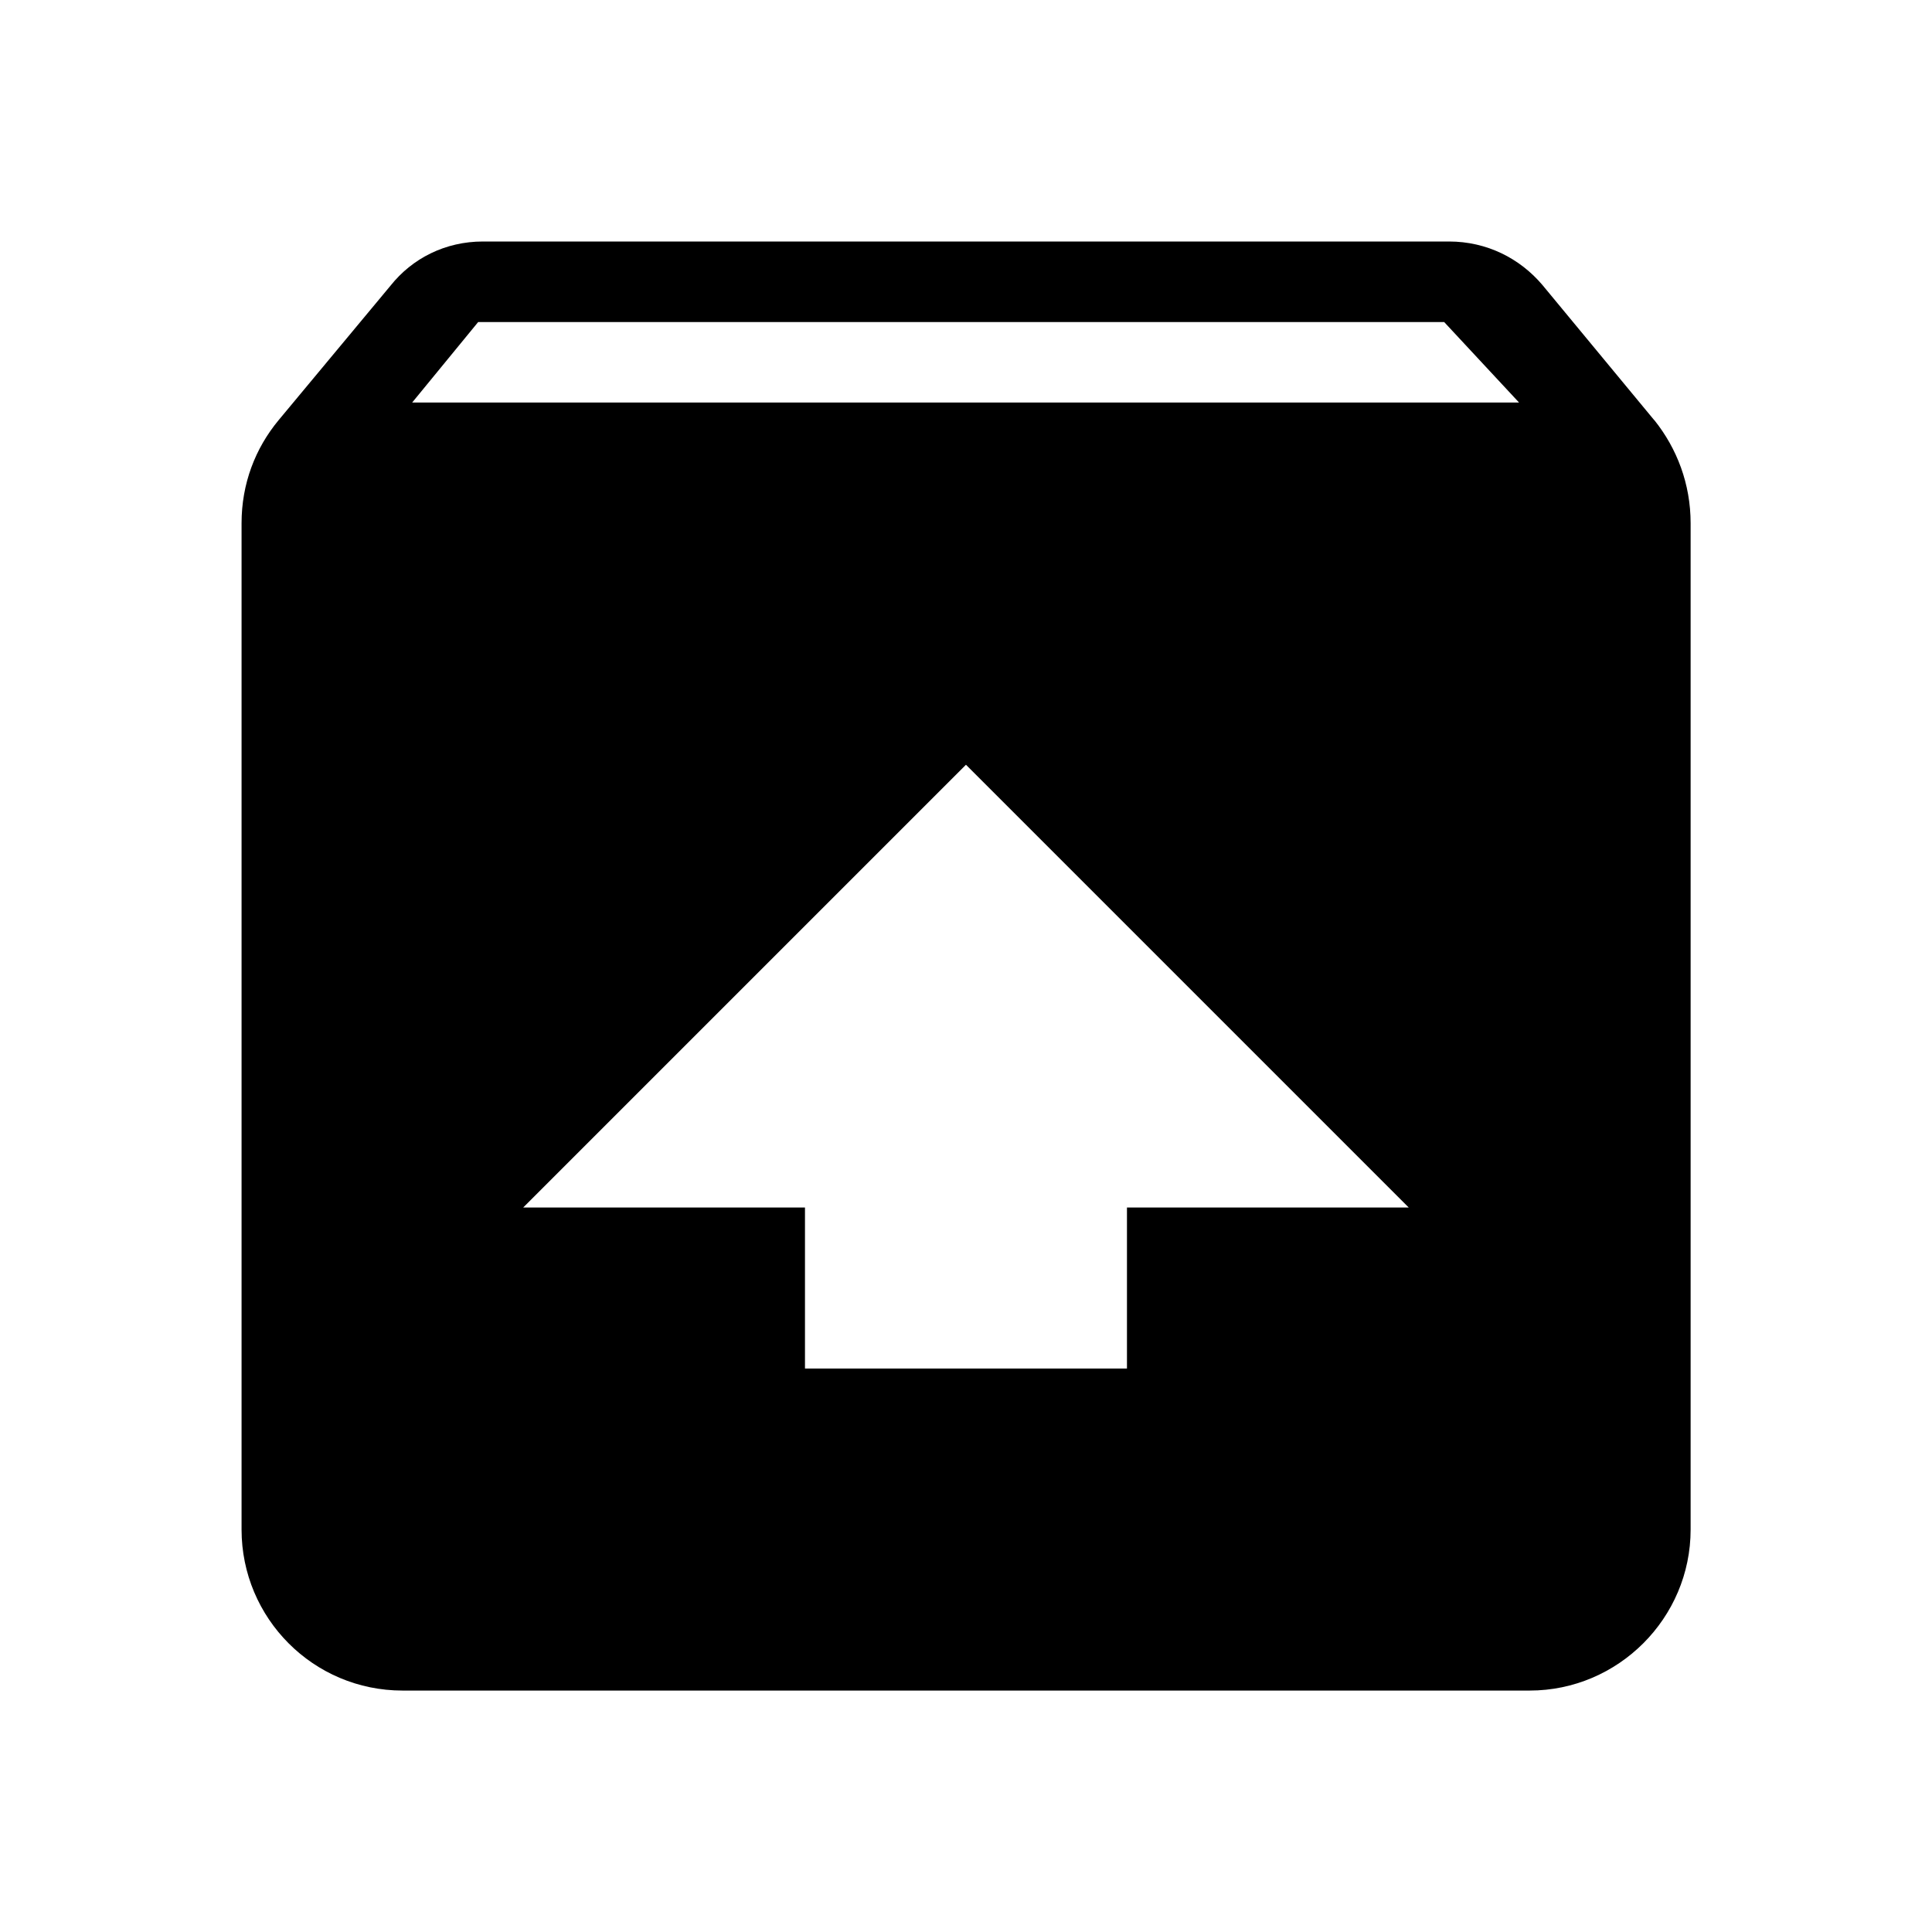 <!-- Generated by IcoMoon.io -->
<svg version="1.1" xmlns="http://www.w3.org/2000/svg" width="32" height="32" viewBox="0 0 32 32">
<title>mt-unarchive</title>
<path d="M27.4 6.96l-1.853-2.24c-0.373-0.44-0.92-0.72-1.547-0.72h-16c-0.627 0-1.173 0.28-1.533 0.733l-1.853 2.227c-0.387 0.467-0.613 1.053-0.613 1.707v16.667c0 1.467 1.187 2.667 2.667 2.667h18.667c1.467 0 2.667-1.2 2.667-2.667v-16.667c0-0.653-0.227-1.24-0.6-1.707v0zM16 12.667l7.333 7.333h-4.667v2.667h-5.333v-2.667h-4.667l7.333-7.333zM6.827 6.667l1.093-1.333h16l1.24 1.333h-18.333z"></path>
</svg>
